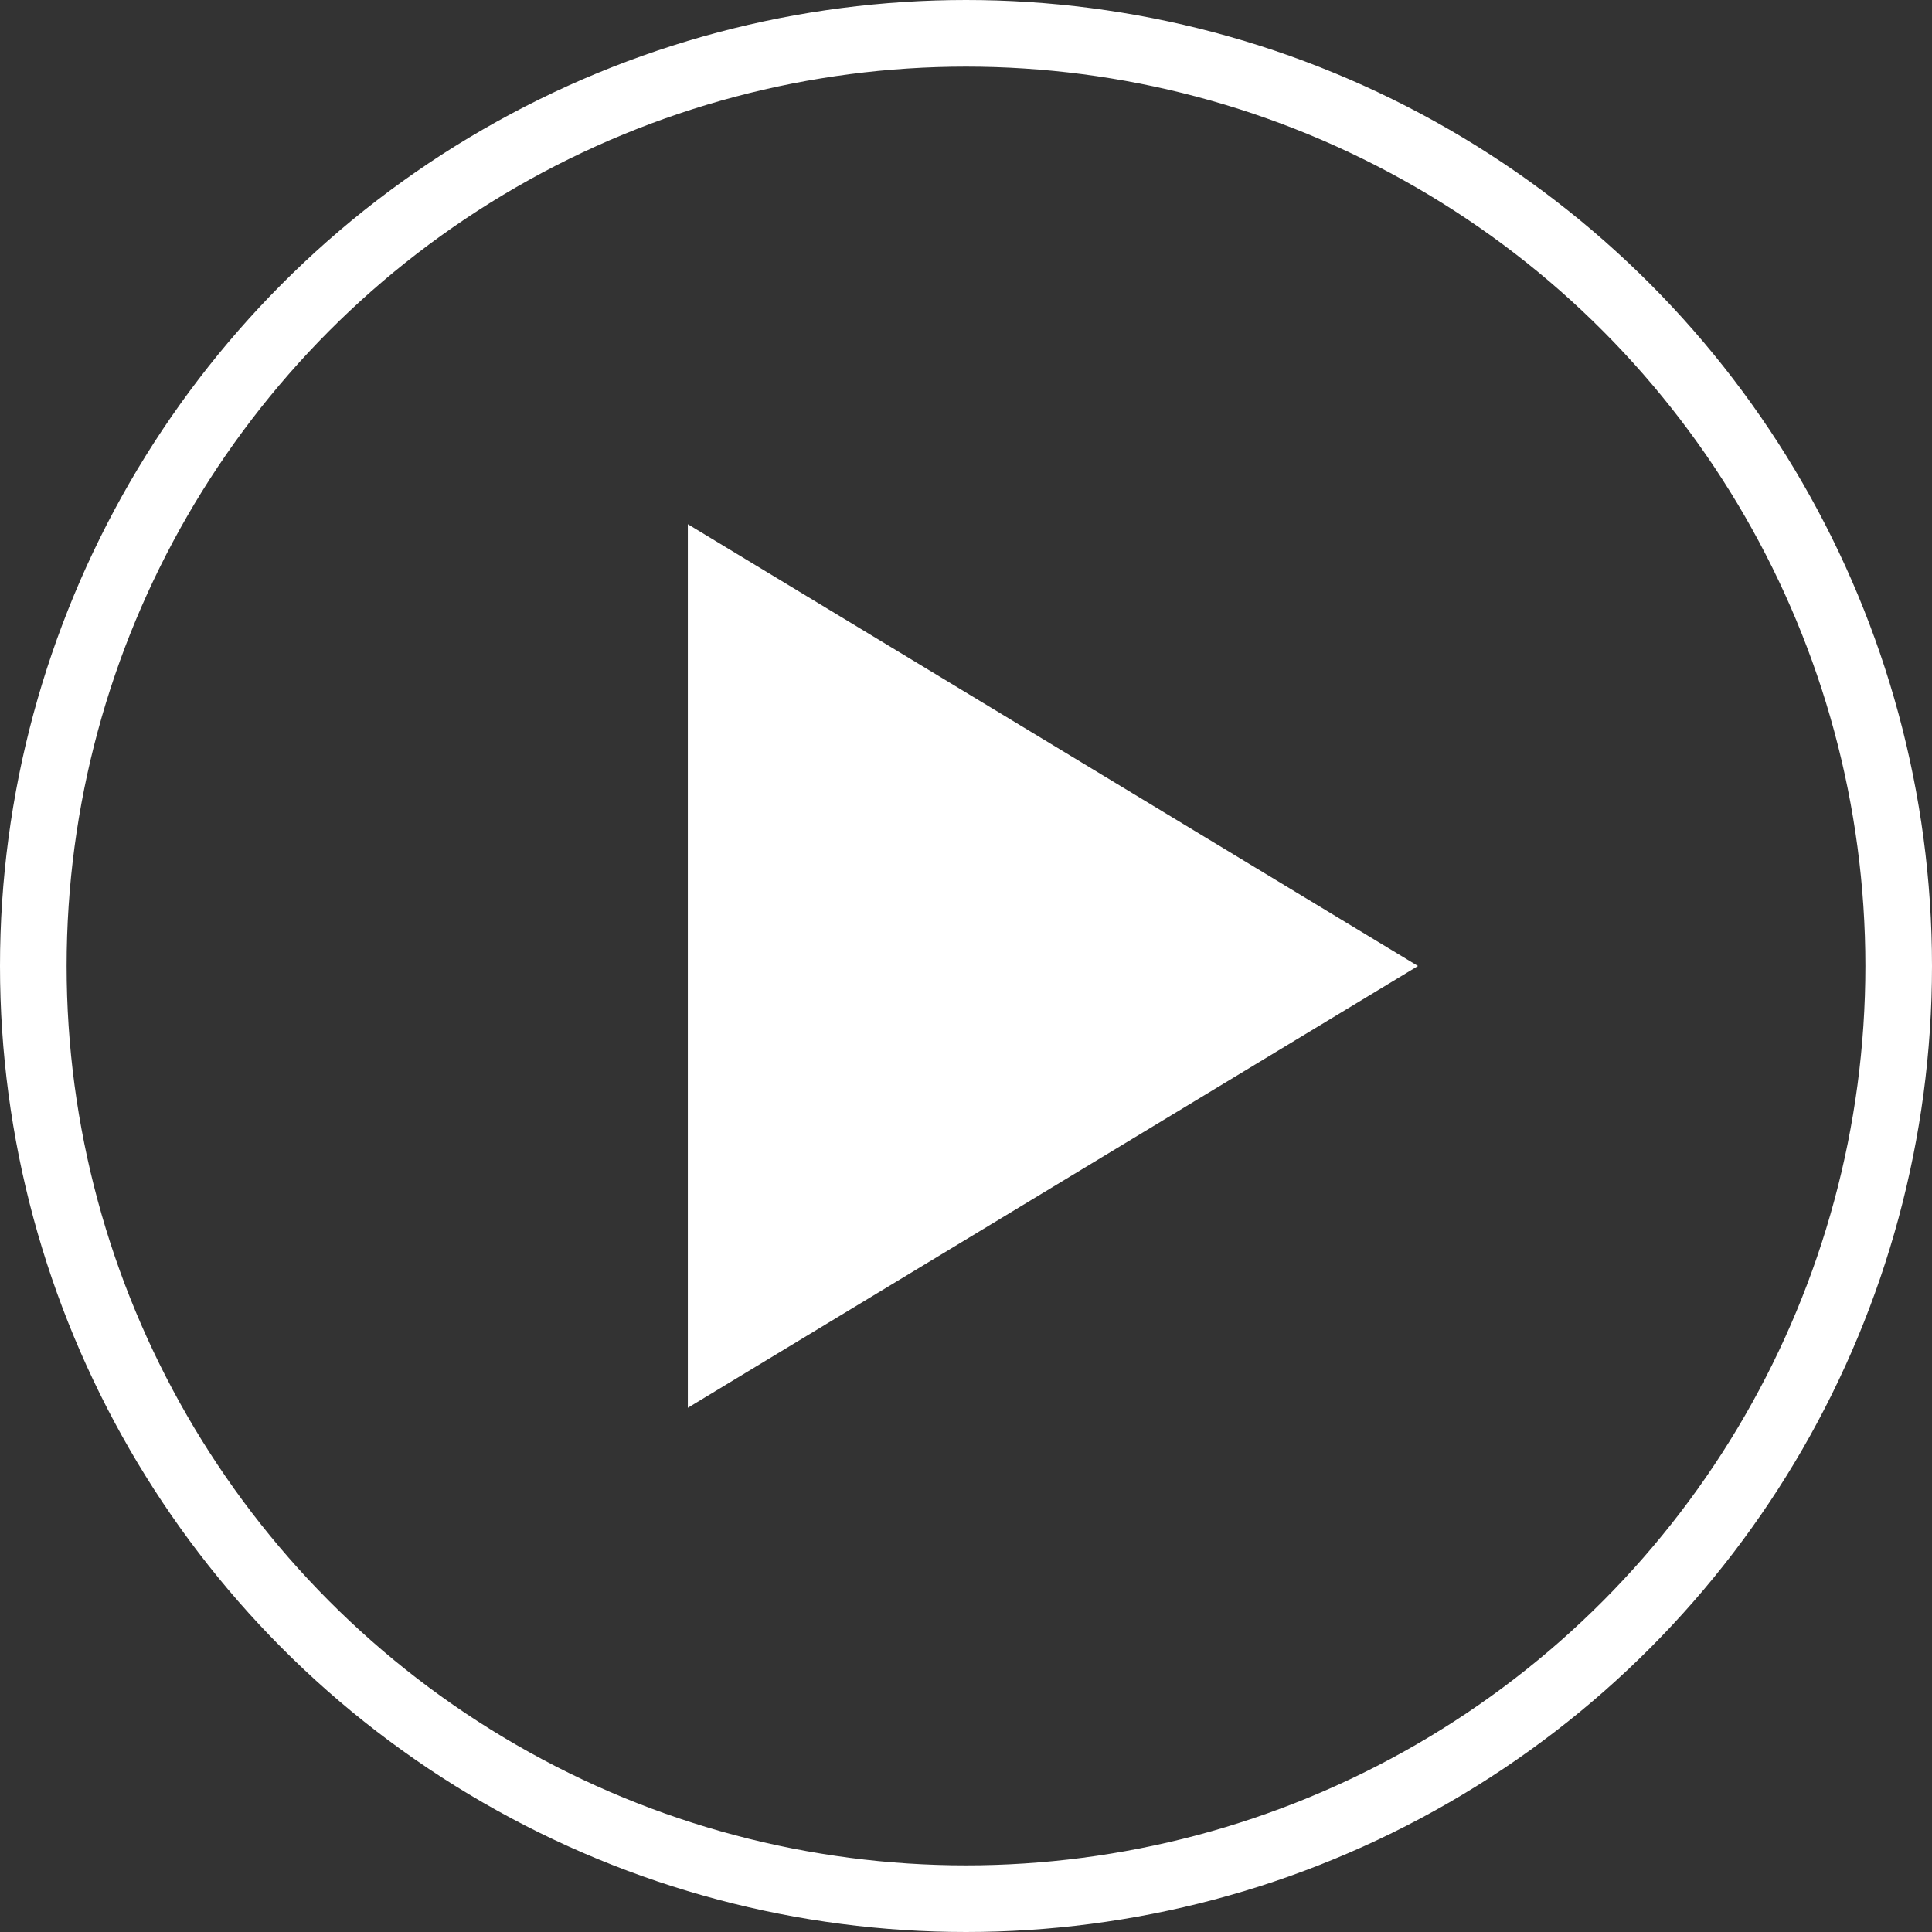 <svg viewBox="0 0 58 58" version="1.1" xmlns="http://www.w3.org/2000/svg" xmlns:xlink="http://www.w3.org/1999/xlink">
    <rect x="0" y="0" width="58" height="58" fill="#333333" stroke="none"/>
    <g id="Specifications" stroke="none" stroke-width="1" fill="none" fill-rule="evenodd">
        <g id="D01_T02_Homepage_Hero_1400" transform="translate(-71, -1924)">
            <g id="button-play" transform="translate(72, 1925)">
                <g id="Homepage-Hero-button-play-Copy">
                    <polygon id="Triangle-2" fill="#FFFFFF" transform="translate(30.609, 28) rotate(90) translate(-30.609, -28) " points="30.609 17.04 43.872 38.96 17.346 38.96"></polygon>
                    <ellipse id="Oval-3" stroke="#FFFFFF" stroke-width="2" cx="28" cy="28" rx="28" ry="28"></ellipse>
                </g>
            </g>
        </g>
    </g>
</svg>
